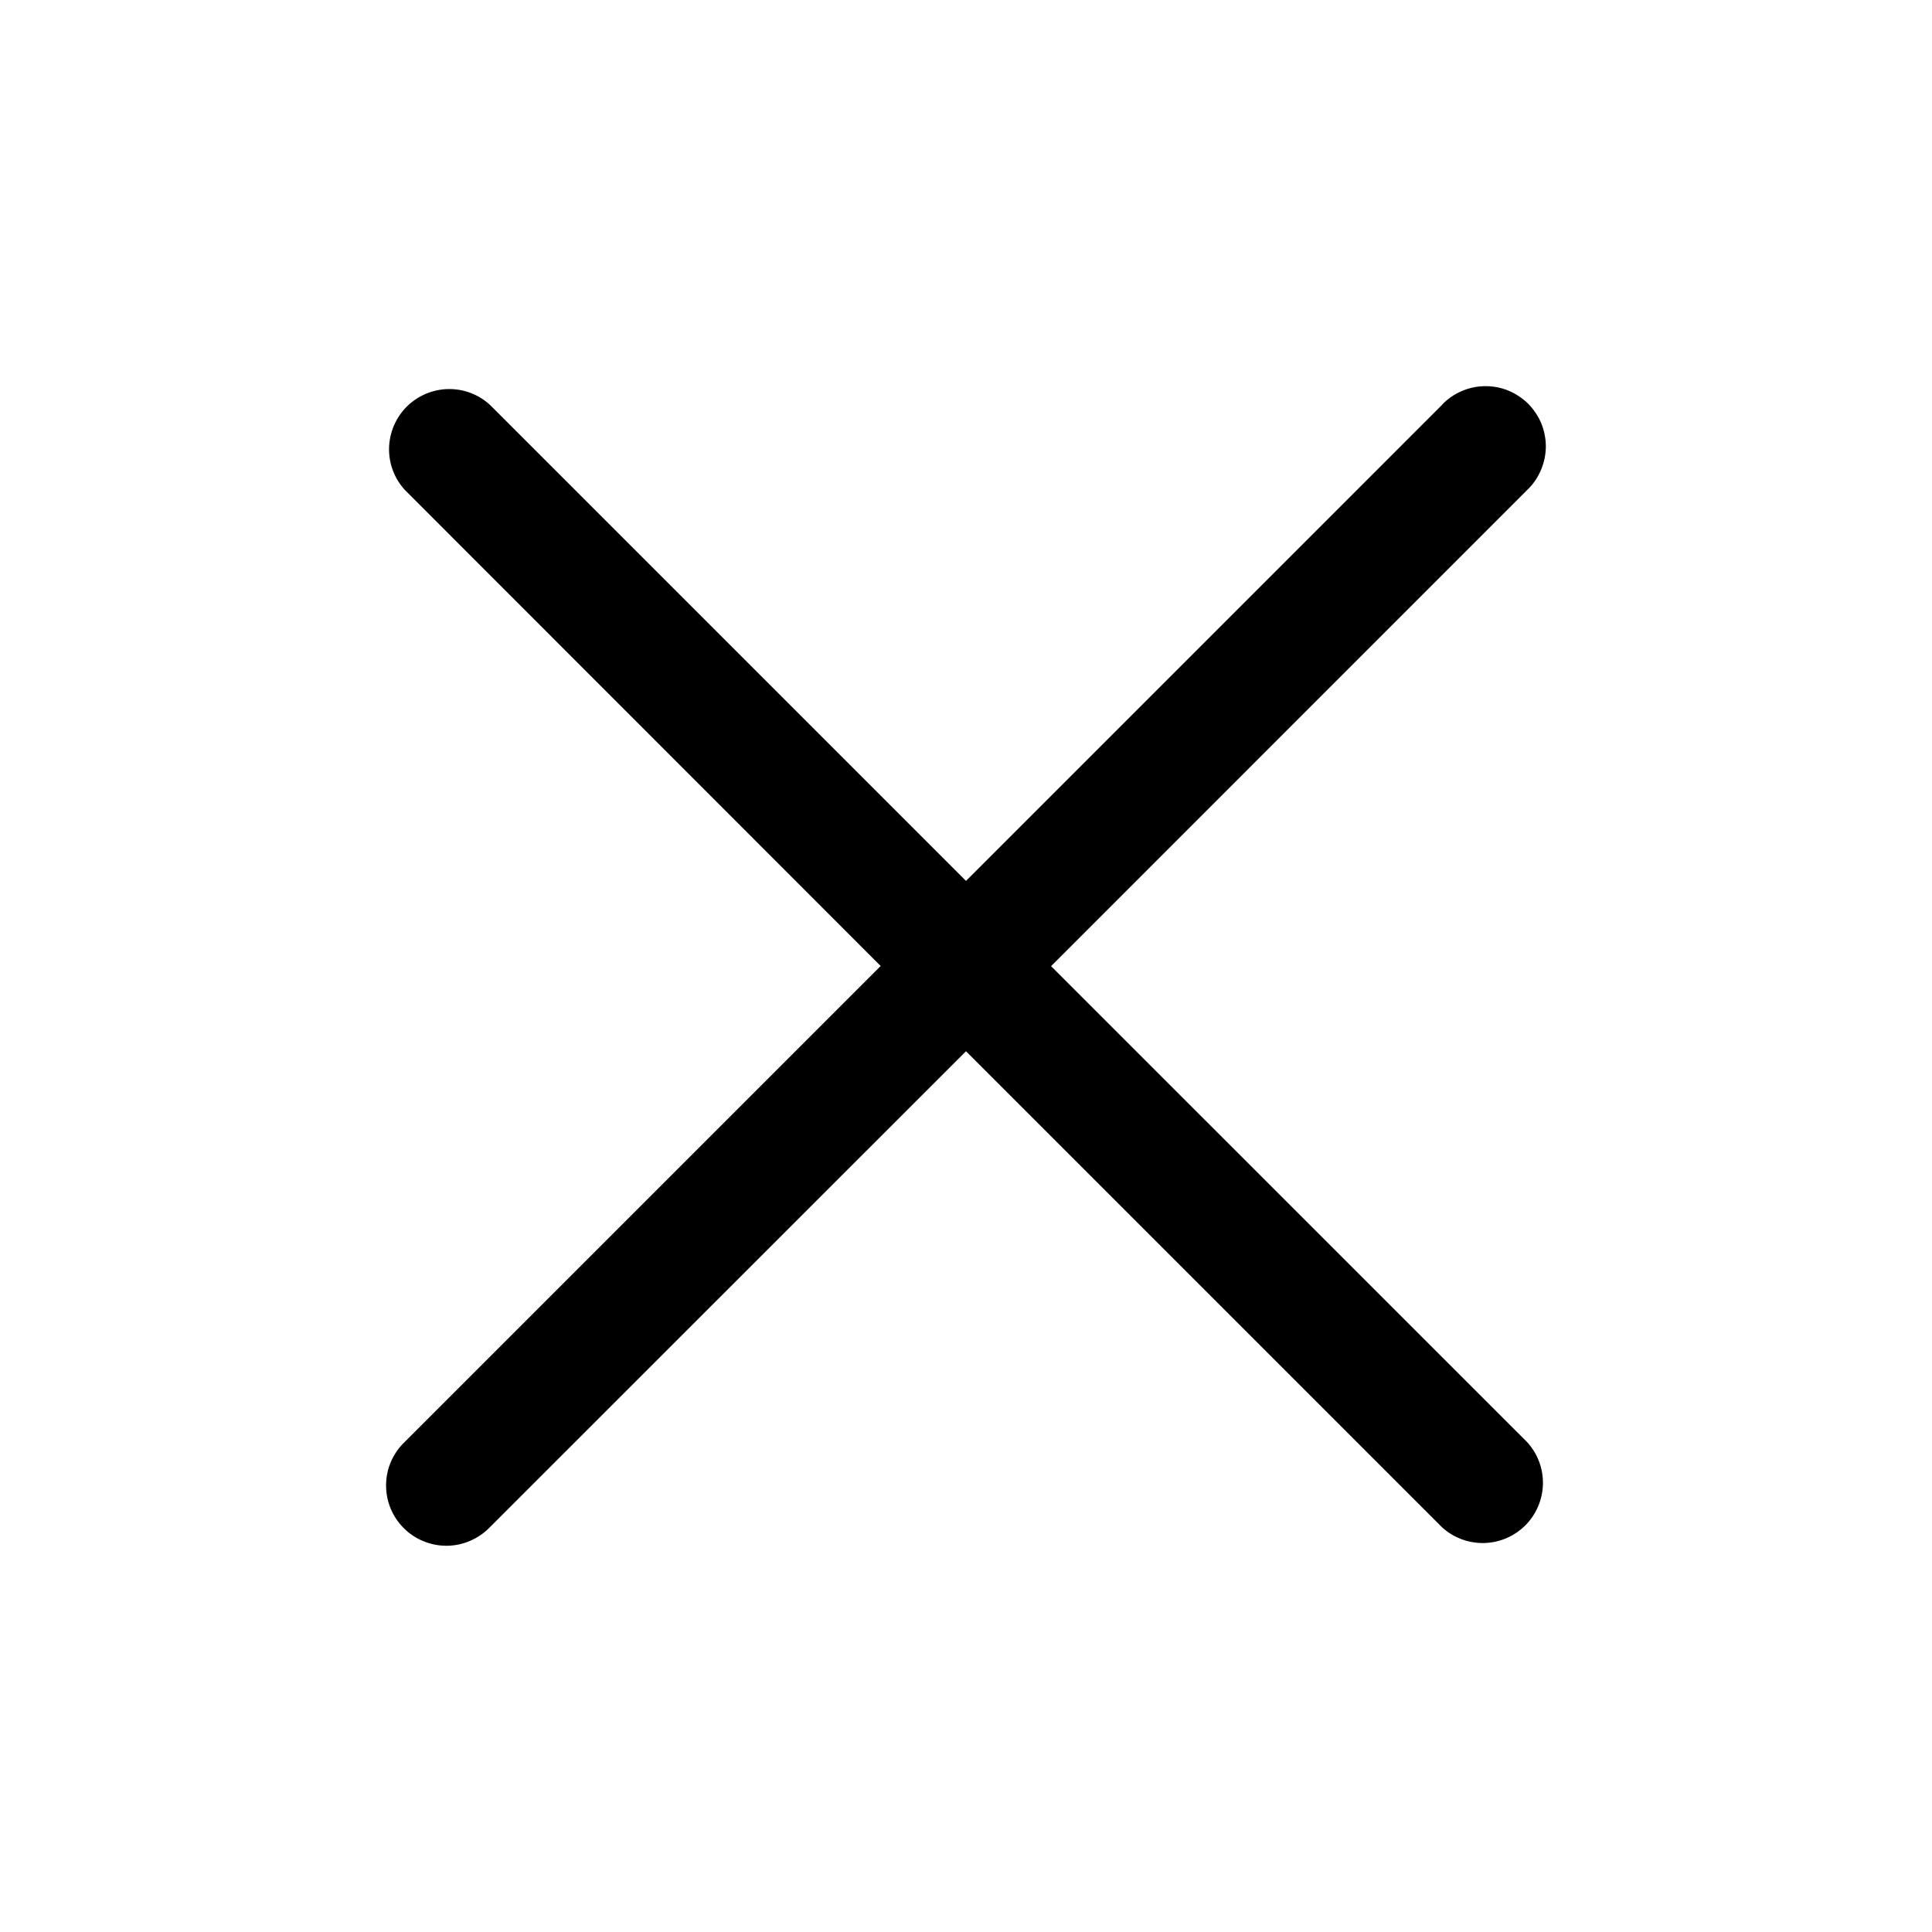 <svg width="24" height="24" viewBox="0 0 24 24" fill="none" xmlns="http://www.w3.org/2000/svg">
<path d="M17.913 5.03L12 10.943L6.087 5.03C5.945 4.899 5.758 4.829 5.565 4.833C5.372 4.838 5.189 4.916 5.052 5.052C4.916 5.189 4.838 5.372 4.833 5.565C4.829 5.758 4.899 5.945 5.03 6.087L10.94 12L5.028 17.912C4.956 17.98 4.898 18.063 4.858 18.154C4.818 18.246 4.797 18.344 4.796 18.444C4.795 18.544 4.813 18.643 4.851 18.735C4.889 18.828 4.944 18.912 5.015 18.982C5.085 19.053 5.169 19.109 5.262 19.146C5.354 19.184 5.453 19.203 5.553 19.202C5.652 19.201 5.751 19.18 5.842 19.14C5.934 19.1 6.017 19.043 6.086 18.971L12 13.059L17.913 18.972C18.055 19.102 18.242 19.172 18.435 19.168C18.628 19.164 18.811 19.085 18.948 18.949C19.084 18.813 19.162 18.629 19.167 18.436C19.171 18.244 19.101 18.057 18.971 17.915L13.057 12.002L18.971 6.087C19.043 6.018 19.101 5.936 19.14 5.844C19.18 5.753 19.201 5.654 19.203 5.554C19.204 5.455 19.185 5.356 19.148 5.263C19.11 5.171 19.054 5.087 18.984 5.016C18.913 4.946 18.829 4.89 18.737 4.852C18.645 4.814 18.546 4.796 18.446 4.797C18.346 4.798 18.248 4.819 18.156 4.859C18.065 4.898 17.982 4.956 17.913 5.028V5.03Z" fill="black"/>
</svg>
